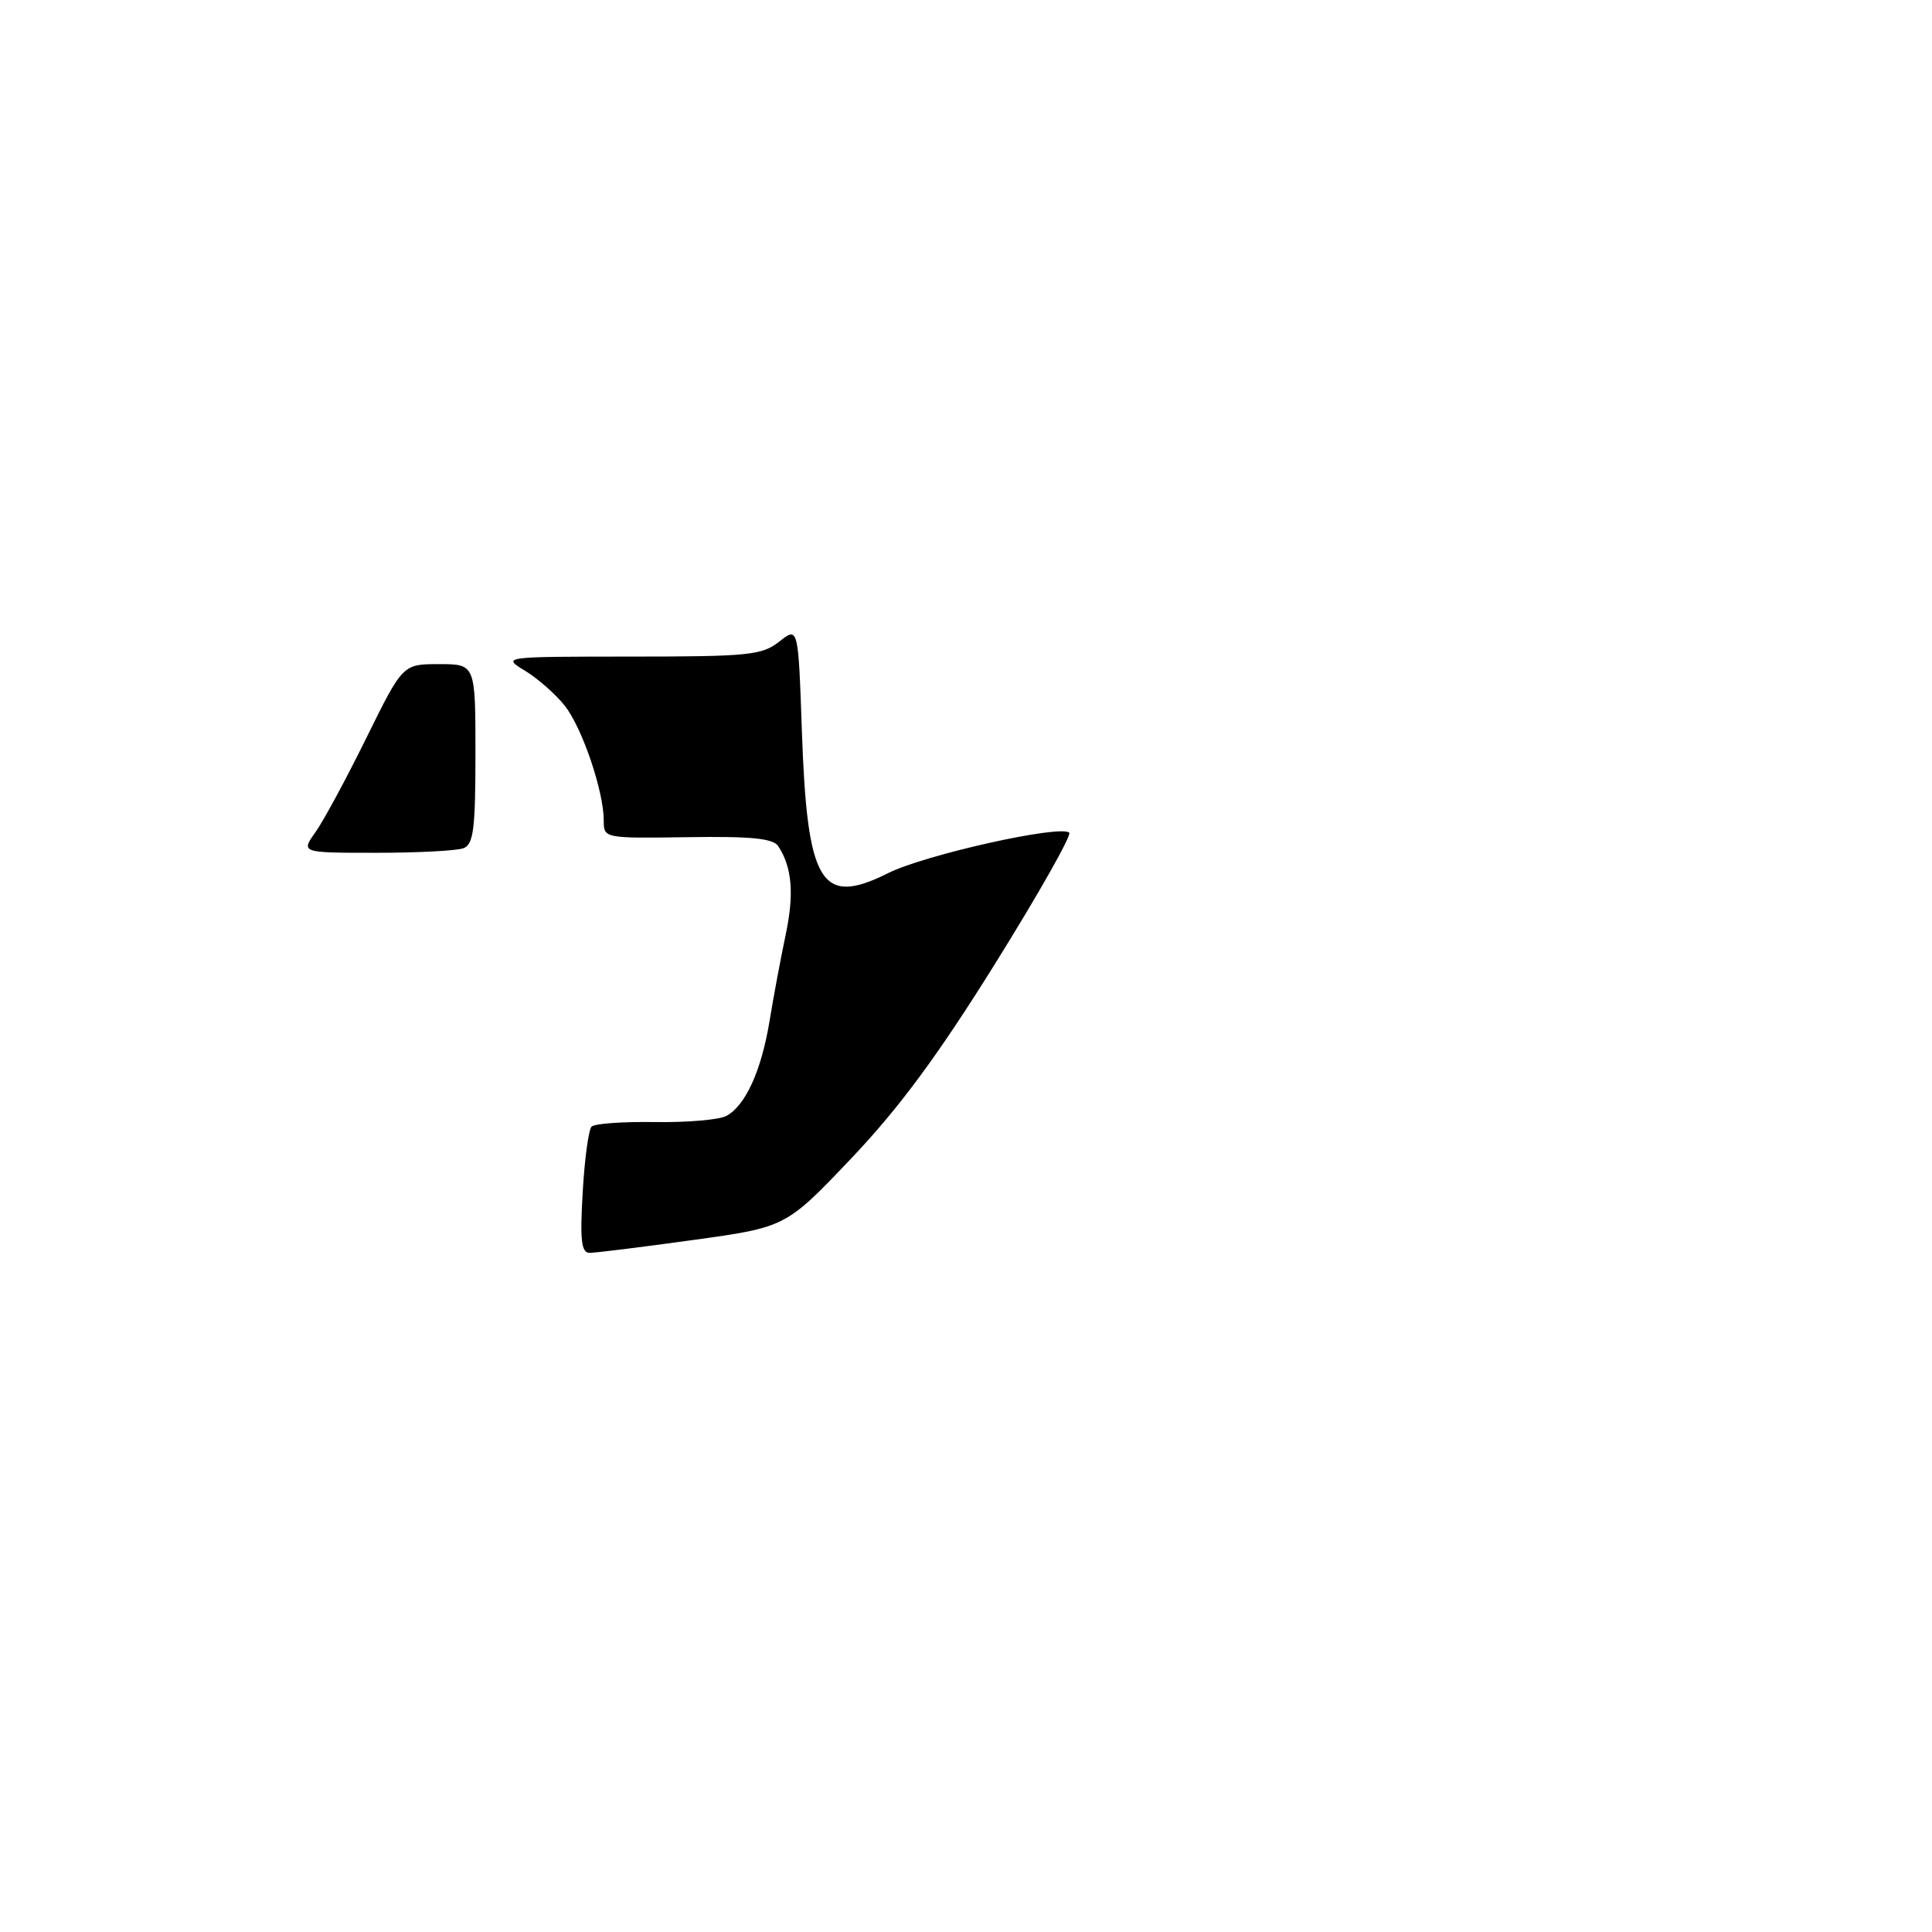 <?xml version="1.0" encoding="UTF-8" standalone="no"?>
<!DOCTYPE svg PUBLIC "-//W3C//DTD SVG 1.1//EN" "http://www.w3.org/Graphics/SVG/1.1/DTD/svg11.dtd" >
<svg xmlns="http://www.w3.org/2000/svg" xmlns:xlink="http://www.w3.org/1999/xlink" version="1.1" viewBox="0 0 256 256">
 <g >
 <path fill="currentColor"
d=" M 77.21 158.00 C 77.46 153.60 77.99 149.67 78.39 149.28 C 78.79 148.88 82.57 148.61 86.81 148.68 C 91.04 148.74 95.28 148.38 96.24 147.87 C 98.77 146.52 100.89 141.87 101.97 135.28 C 102.49 132.10 103.45 126.97 104.10 123.89 C 105.25 118.44 104.96 114.95 103.13 112.13 C 102.45 111.09 99.56 110.80 91.12 110.93 C 80.05 111.09 80.00 111.08 80.00 108.73 C 80.00 104.85 77.16 96.47 74.84 93.52 C 73.65 92.01 71.29 89.93 69.59 88.89 C 66.50 87.01 66.50 87.01 83.62 87.00 C 99.17 87.00 100.96 86.82 103.25 85.02 C 105.77 83.03 105.77 83.03 106.25 96.77 C 106.95 117.16 108.76 120.16 117.69 115.69 C 122.58 113.25 140.57 109.24 141.68 110.34 C 142.01 110.68 137.61 118.46 131.89 127.64 C 124.27 139.87 119.18 146.76 112.82 153.47 C 104.13 162.61 104.13 162.61 91.82 164.31 C 85.04 165.25 78.88 166.01 78.12 166.01 C 77.03 166.00 76.84 164.35 77.21 158.00 Z  M 41.81 110.25 C 42.89 108.74 45.92 103.11 48.56 97.75 C 53.37 88.00 53.37 88.00 58.18 88.00 C 63.00 88.00 63.00 88.00 63.00 99.89 C 63.00 109.82 62.74 111.89 61.42 112.39 C 60.55 112.73 55.34 113.00 49.85 113.00 C 39.86 113.00 39.86 113.00 41.81 110.25 Z "/>
</g>
</svg>
